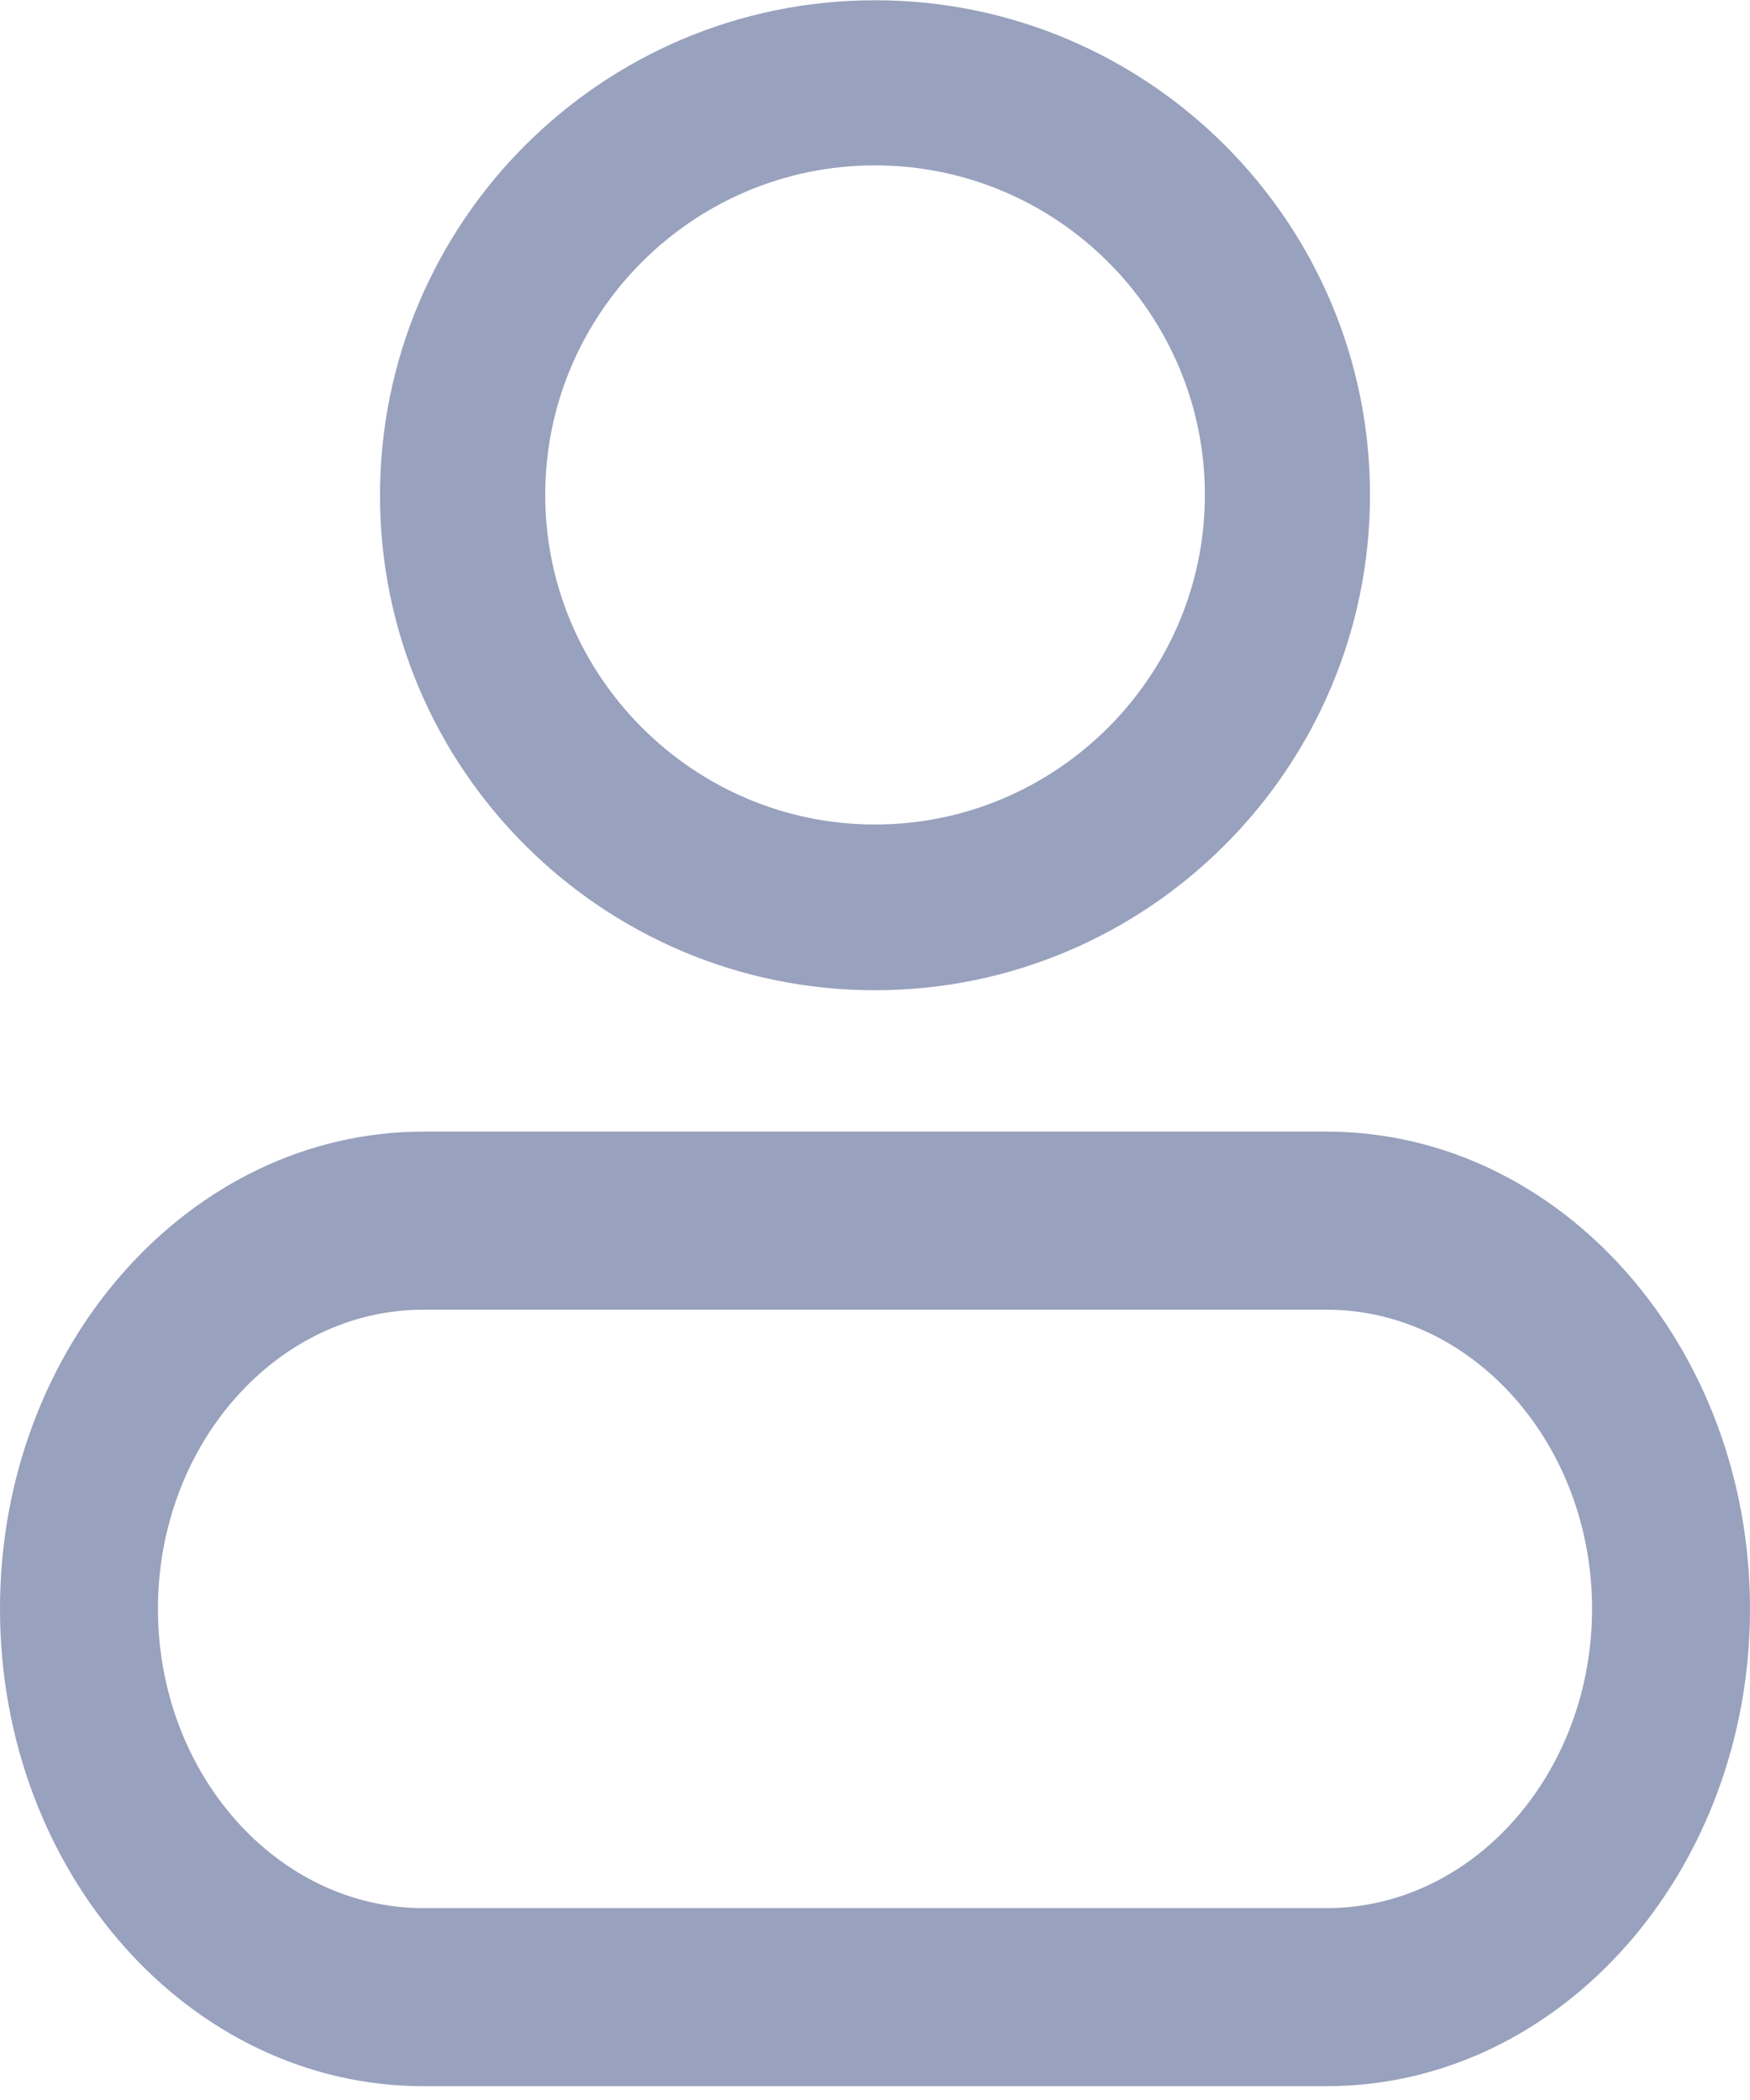 <svg width="20" height="24" viewBox="0 0 20 24" fill="none" xmlns="http://www.w3.org/2000/svg">
<path d="M4.443 5.664C4.443 8.727 6.935 11.217 10 11.217C13.066 11.217 15.557 8.72 15.557 5.656C15.557 2.593 13.066 0.103 10 0.103C6.935 0.103 4.443 2.593 4.443 5.664ZM6.131 5.656C6.131 3.528 7.863 1.79 10 1.79C12.137 1.79 13.87 3.528 13.87 5.656C13.87 7.784 12.13 9.523 10 9.523C7.871 9.523 6.131 7.784 6.131 5.656Z" fill="#98A1BD" stroke="#98A1BD" stroke-width="0.2"/>
<path d="M15.162 23.842H4.838C2.166 23.842 0 21.399 0 18.387C0 15.375 2.175 12.933 4.838 12.933H15.162C17.834 12.933 20 15.385 20 18.387C20 21.389 17.834 23.842 15.162 23.842ZM4.838 14.968C3.168 14.968 1.805 16.505 1.805 18.387C1.805 20.27 3.168 21.807 4.838 21.807H15.162C16.832 21.807 18.195 20.27 18.195 18.387C18.195 16.505 16.832 14.968 15.162 14.968H4.838Z" fill="#98A1BD"/>
</svg>
